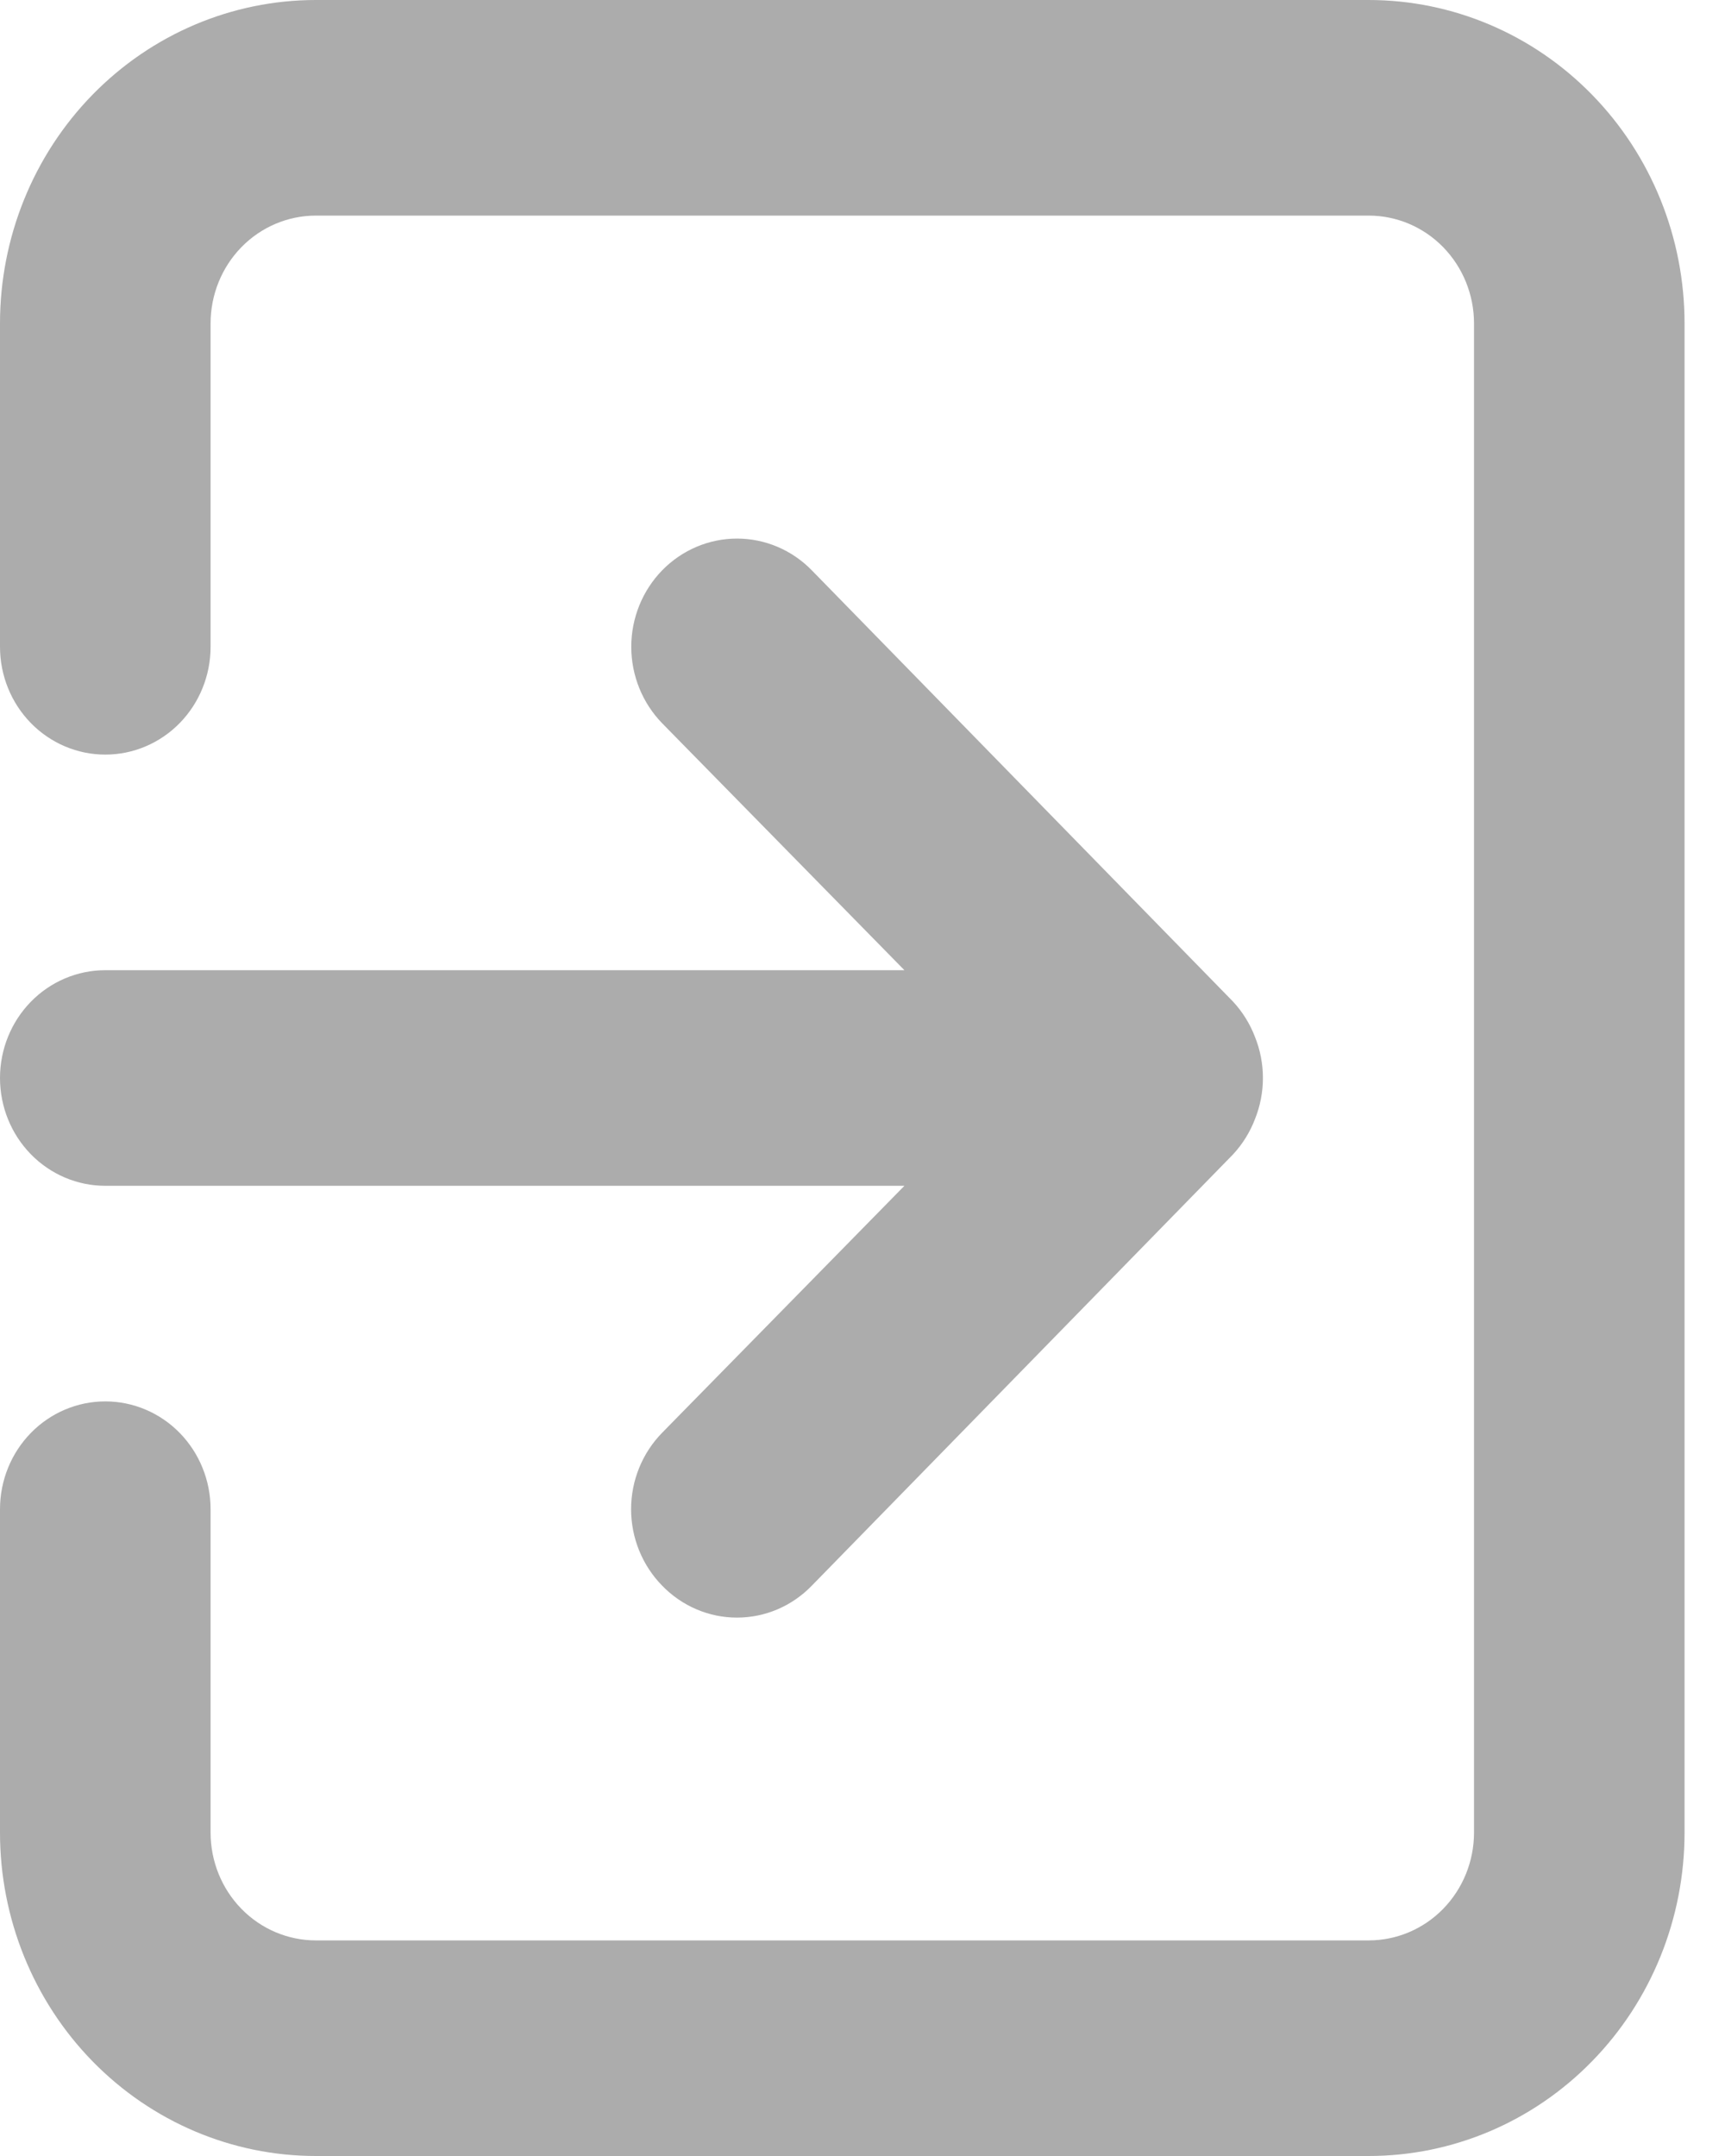 <svg width="40" height="50" viewBox="0 0 40 50" fill="none" xmlns="http://www.w3.org/2000/svg">
<path d="M0 25C0 25.663 0.257 26.299 0.715 26.768C1.173 27.237 1.794 27.5 2.441 27.5H20.972L15.356 33.225C15.128 33.457 14.946 33.734 14.822 34.039C14.698 34.343 14.634 34.67 14.634 35C14.634 35.33 14.698 35.657 14.822 35.961C14.946 36.266 15.128 36.543 15.356 36.775C15.583 37.009 15.853 37.195 16.151 37.322C16.448 37.449 16.767 37.514 17.09 37.514C17.412 37.514 17.731 37.449 18.029 37.322C18.326 37.195 18.596 37.009 18.823 36.775L28.589 26.775C28.811 26.537 28.985 26.257 29.102 25.95C29.346 25.341 29.346 24.659 29.102 24.05C28.985 23.743 28.811 23.463 28.589 23.225L18.823 13.225C18.596 12.992 18.325 12.807 18.028 12.681C17.73 12.555 17.412 12.49 17.09 12.49C16.768 12.49 16.449 12.555 16.152 12.681C15.854 12.807 15.584 12.992 15.356 13.225C15.129 13.458 14.948 13.735 14.825 14.039C14.702 14.344 14.638 14.67 14.638 15C14.638 15.33 14.702 15.656 14.825 15.961C14.948 16.265 15.129 16.542 15.356 16.775L20.972 22.5H2.441C1.794 22.5 1.173 22.763 0.715 23.232C0.257 23.701 0 24.337 0 25ZM31.738 0H7.324C5.382 0 3.519 0.79 2.145 2.197C0.772 3.603 0 5.511 0 7.5V15C0 15.663 0.257 16.299 0.715 16.768C1.173 17.237 1.794 17.5 2.441 17.5C3.089 17.5 3.71 17.237 4.168 16.768C4.626 16.299 4.883 15.663 4.883 15V7.5C4.883 6.837 5.14 6.201 5.598 5.732C6.056 5.263 6.677 5 7.324 5H31.738C32.386 5 33.007 5.263 33.465 5.732C33.922 6.201 34.18 6.837 34.18 7.5V42.5C34.18 43.163 33.922 43.799 33.465 44.268C33.007 44.737 32.386 45 31.738 45H7.324C6.677 45 6.056 44.737 5.598 44.268C5.14 43.799 4.883 43.163 4.883 42.5V35C4.883 34.337 4.626 33.701 4.168 33.232C3.71 32.763 3.089 32.5 2.441 32.5C1.794 32.5 1.173 32.763 0.715 33.232C0.257 33.701 0 34.337 0 35V42.5C0 44.489 0.772 46.397 2.145 47.803C3.519 49.21 5.382 50 7.324 50H31.738C33.681 50 35.544 49.21 36.917 47.803C38.291 46.397 39.062 44.489 39.062 42.5V7.5C39.062 5.511 38.291 3.603 36.917 2.197C35.544 0.79 33.681 0 31.738 0Z" fill="#ACACAC"/>
</svg>
